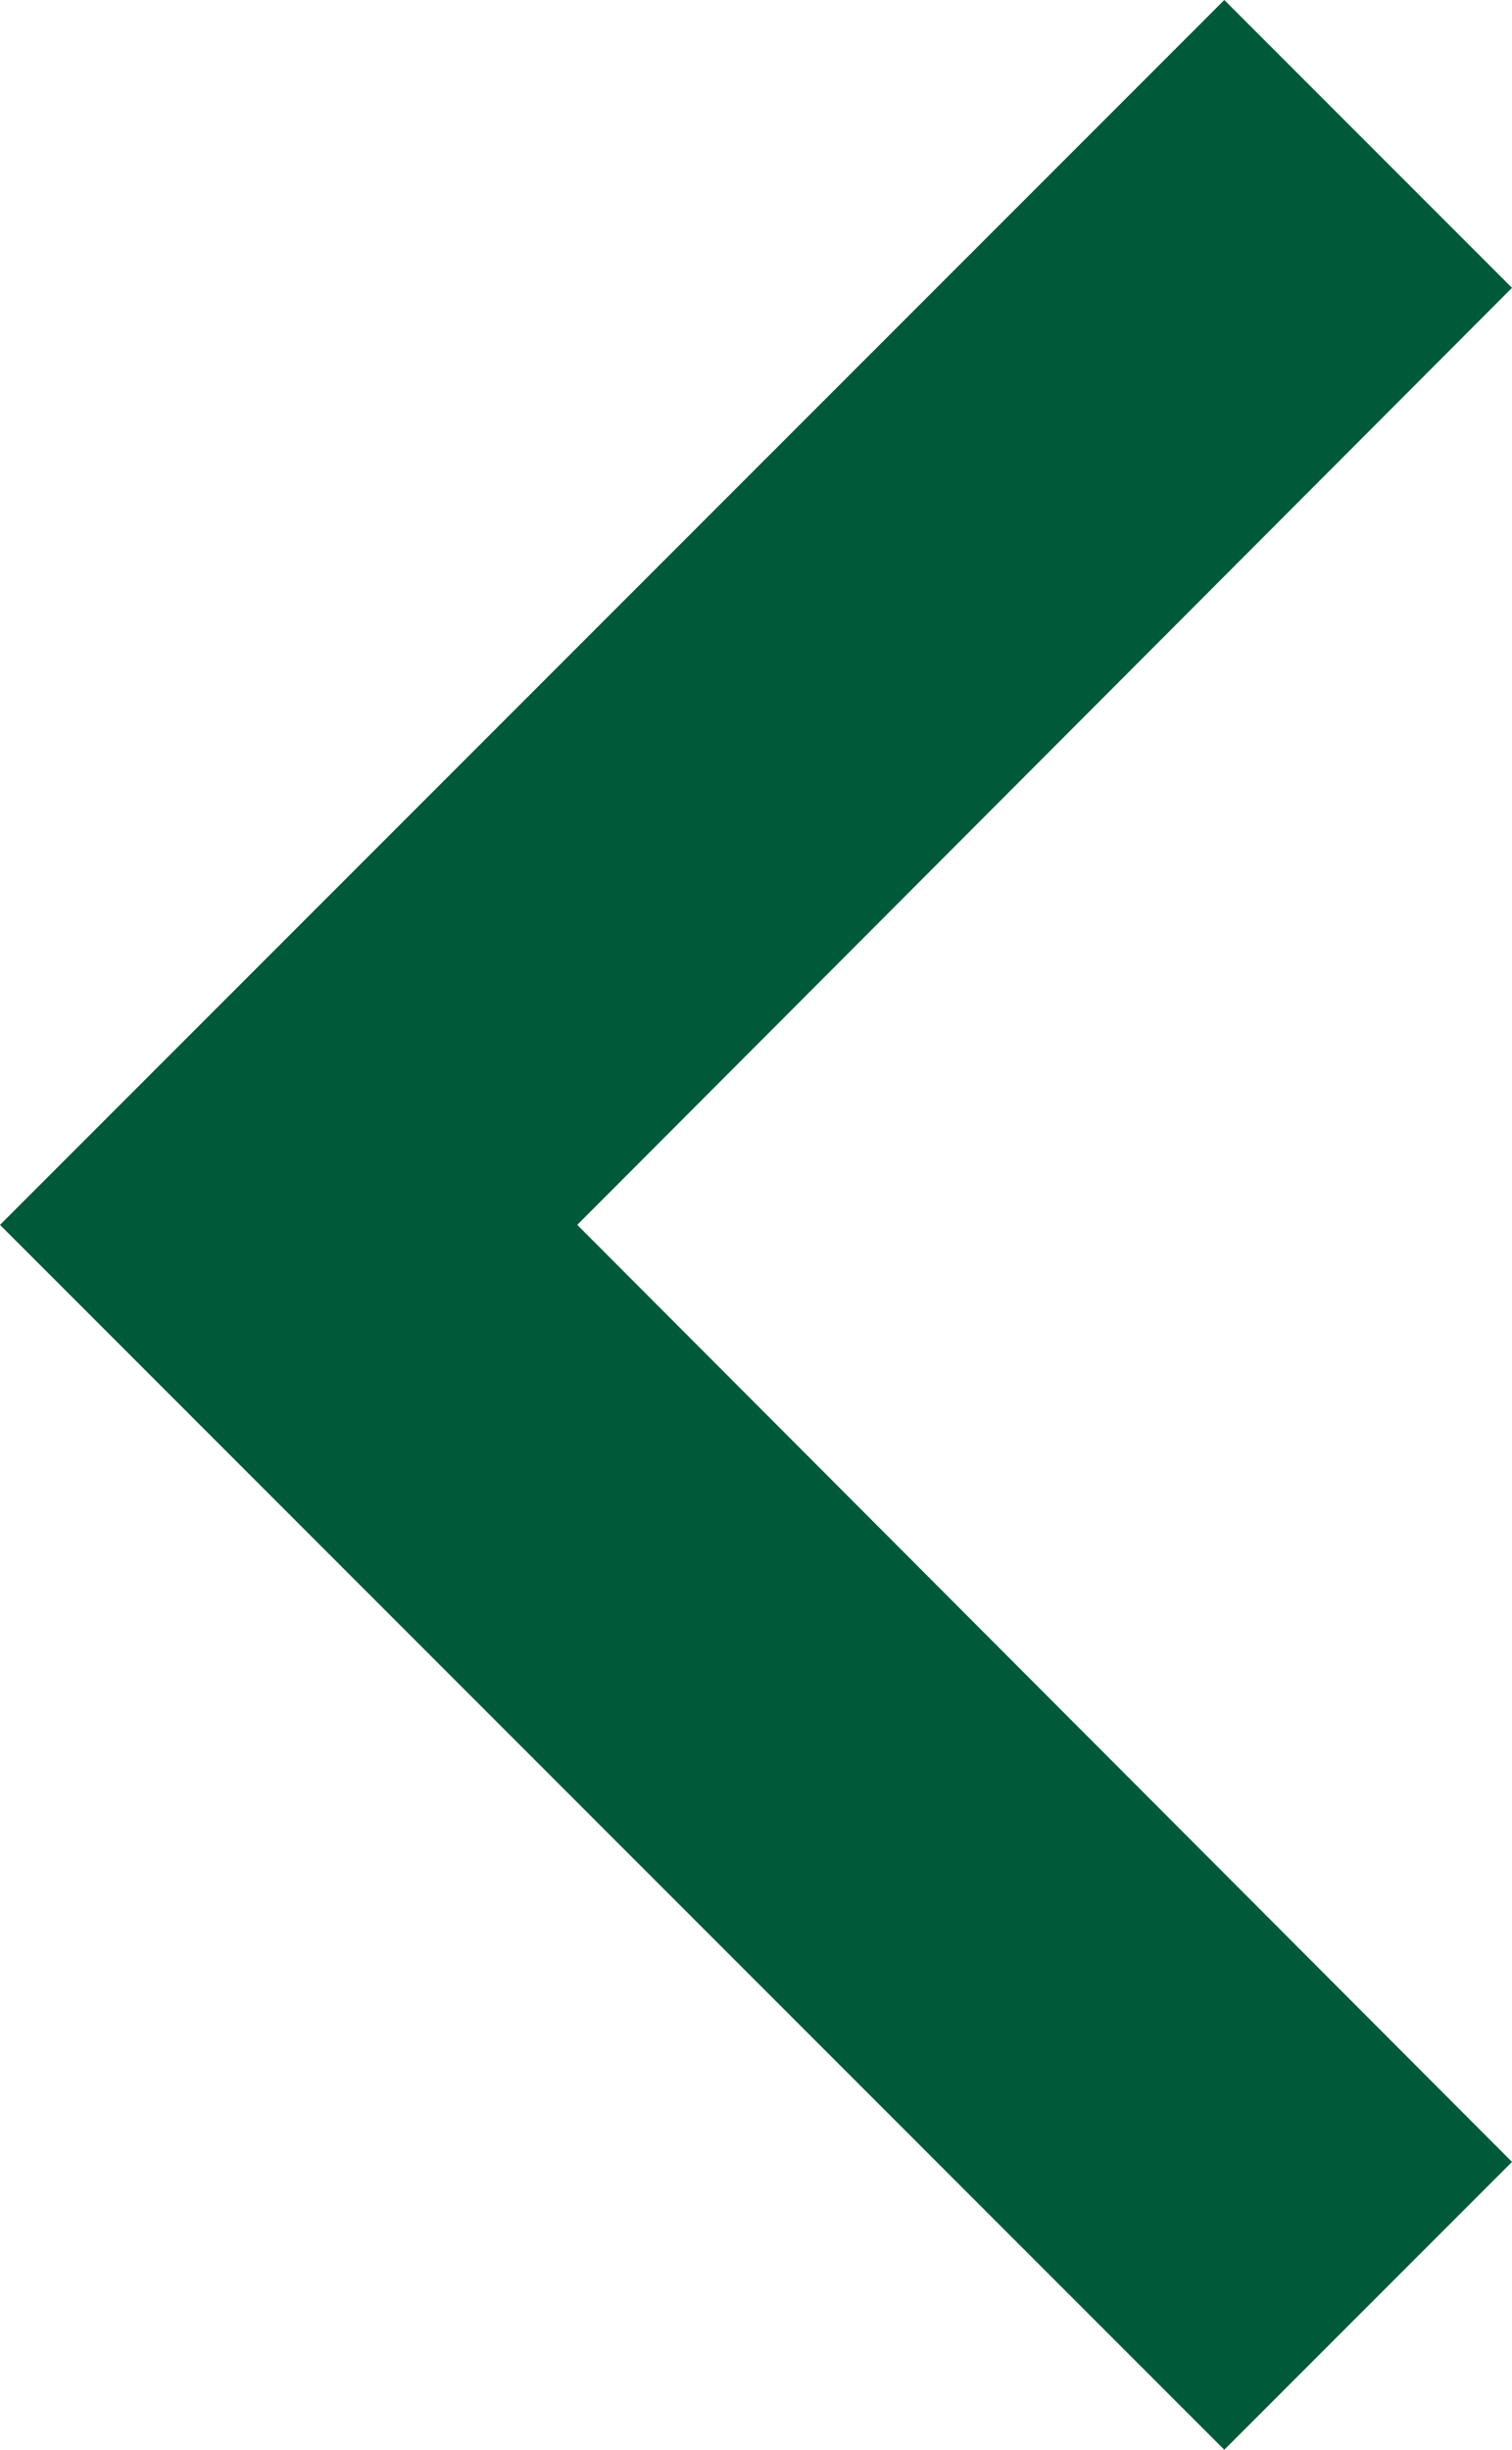 <svg xmlns="http://www.w3.org/2000/svg" viewBox="0 0 24.7 40"><defs><style>.cls-1{fill:#005939;}</style></defs><g id="圖層_2" data-name="圖層 2"><g id="圖層_1-2" data-name="圖層 1"><path class="cls-1" d="M24.7,4.7,20,0,0,20,20,40l4.7-4.7L9.43,20Z"/></g></g></svg>